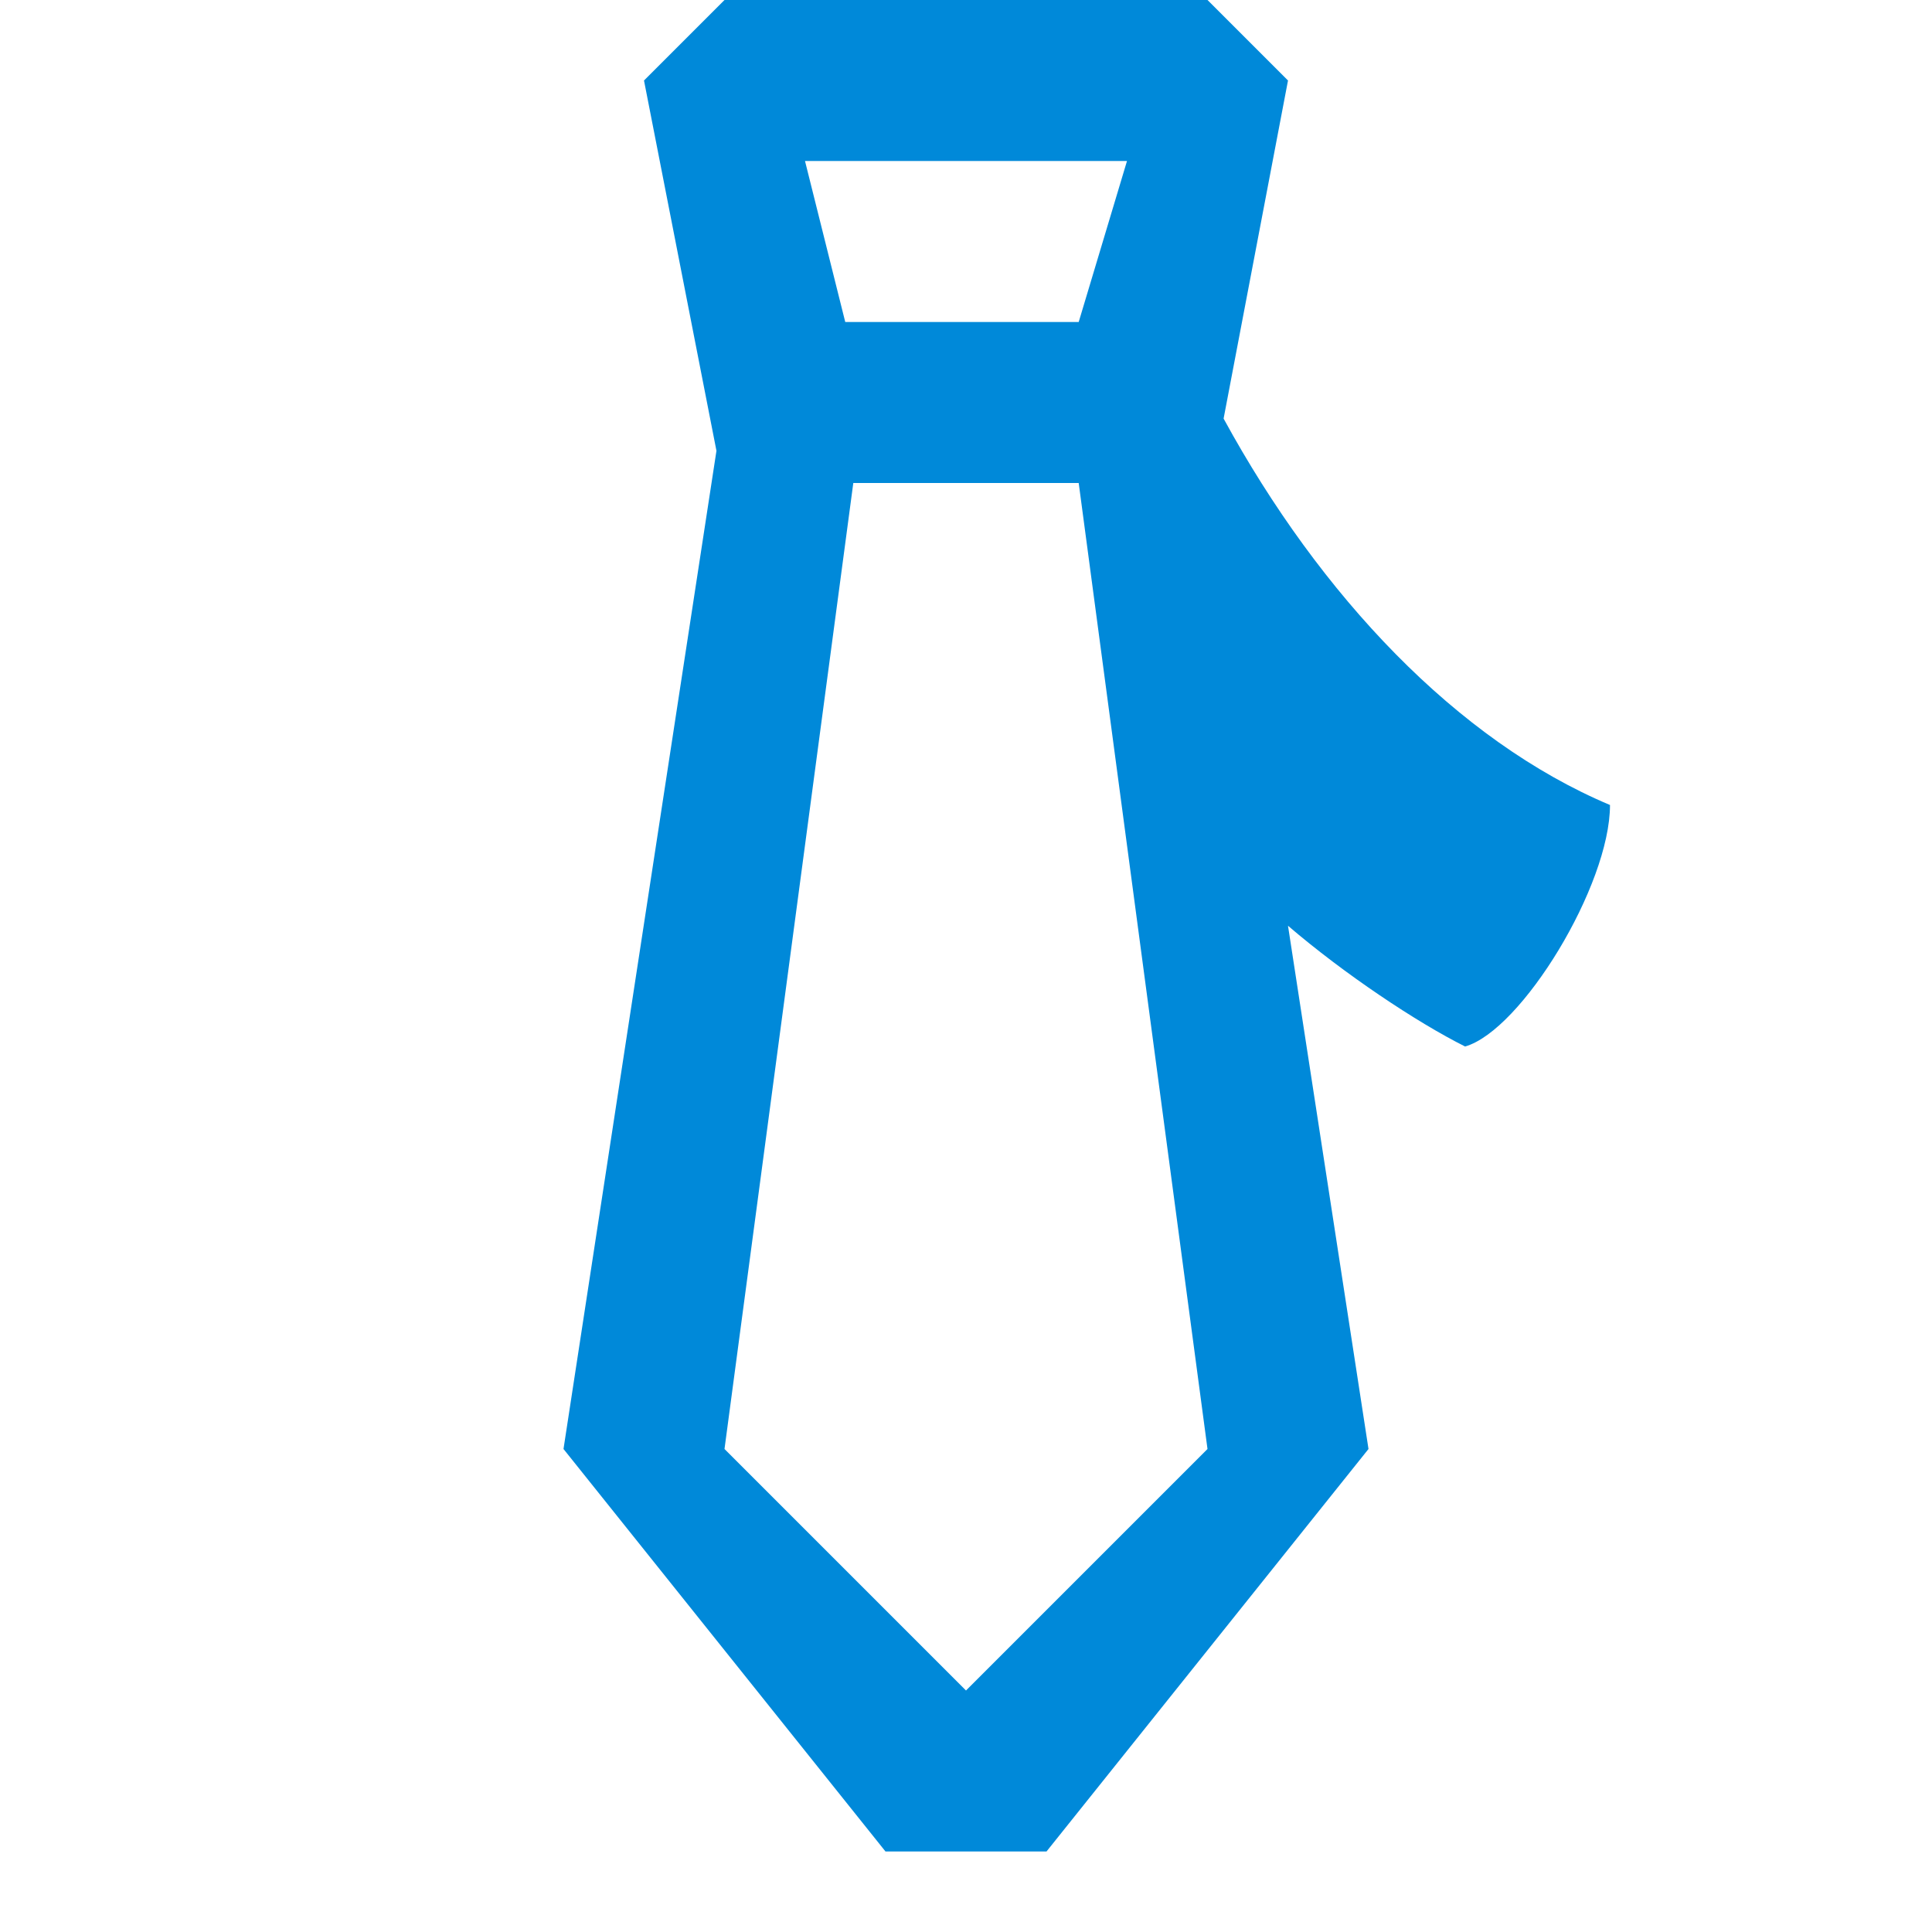 <svg width="24" height="24" viewBox="0 0 24 24" fill="none" xmlns="http://www.w3.org/2000/svg">
<path fill-rule="evenodd" clip-rule="evenodd" d="M15.2 5.2L16 1L15 0H9L8 1L8.9 5.6L7 18L11 23H13L17 18L16 11.5C16.7 12.1 17.6 12.7 18.2 13C18.9 12.8 20 11 20 10C18.1 9.2 16.4 7.4 15.2 5.2ZM14 2L13.4 4H10.5L10 2H14ZM12 21L9 18L10.6 6H13.4L15 18L12 21Z" fill="#0089D9"/>
</svg>
